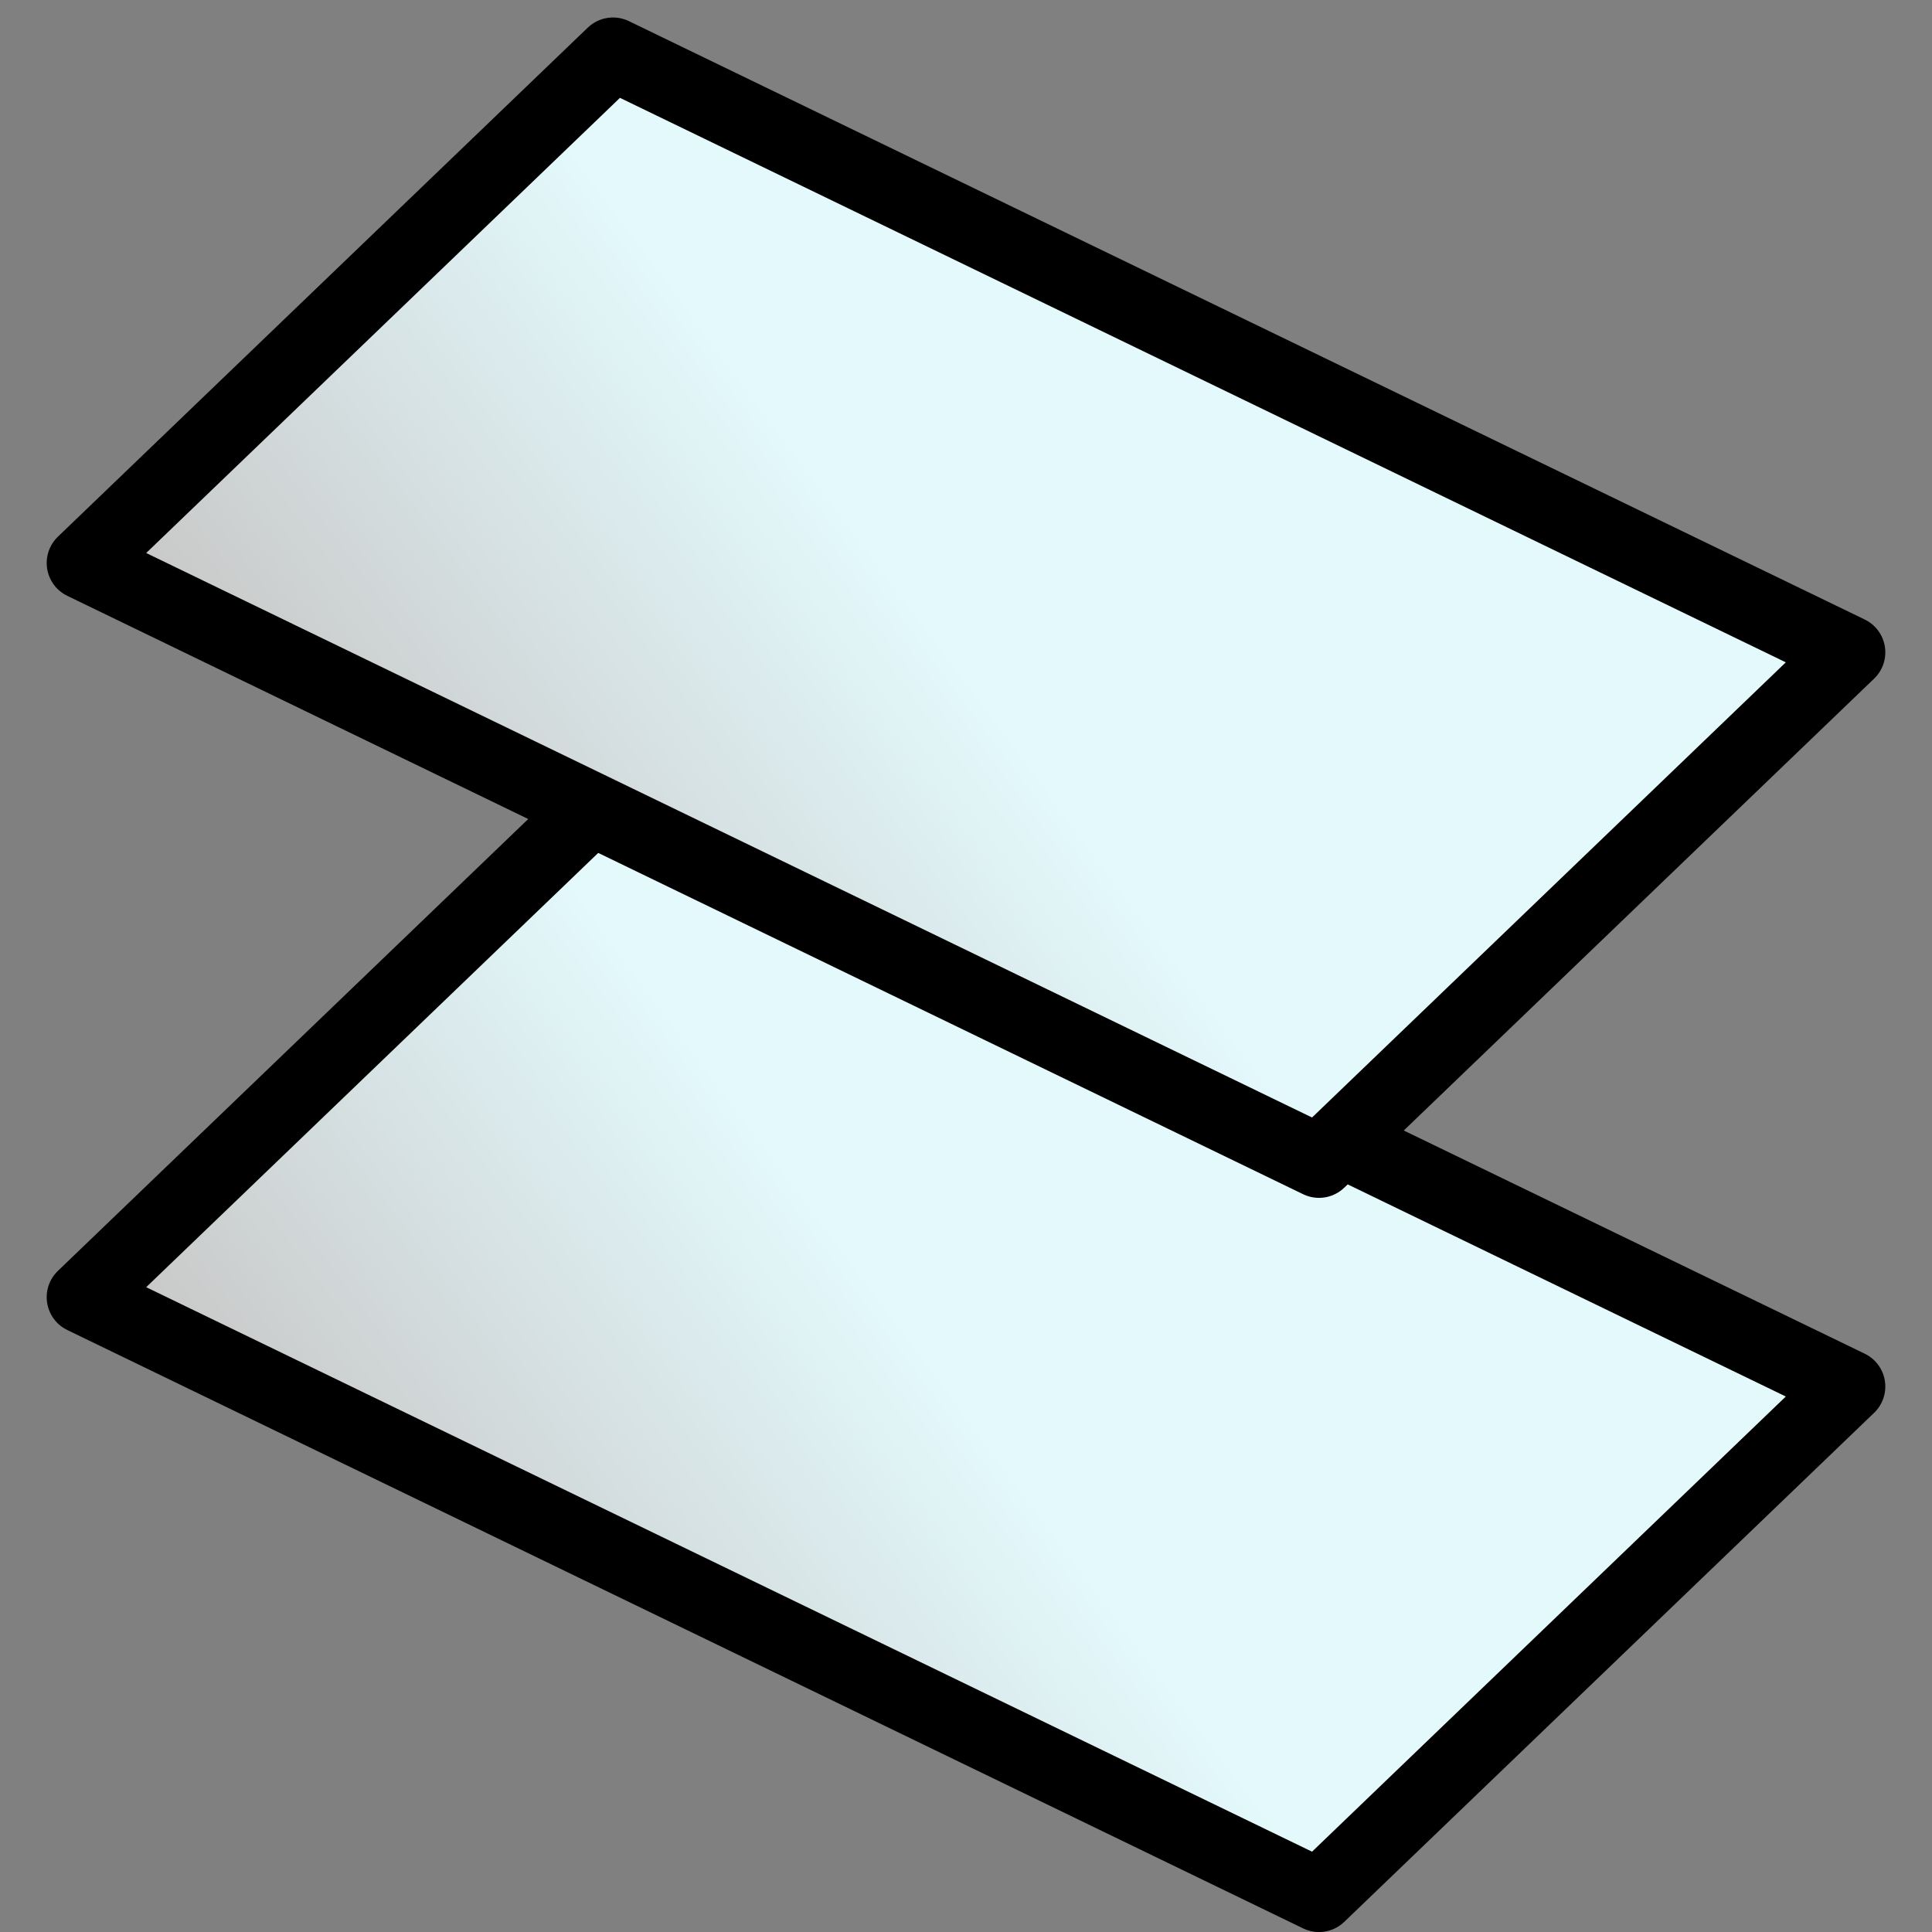<?xml version="1.0" encoding="UTF-8"?>
<svg width="100" height="100" version="1.1" viewBox="0 0 100 100" xmlns="http://www.w3.org/2000/svg" xmlns:xlink="http://www.w3.org/1999/xlink">
 <rect x="0" y="0" width="100" height="100" fill="#808080" stroke="none"/>
 <linearGradient id="a">
  <stop stop-color="#c9c9c9" offset="0"/>
  <stop stop-color="#e3f9fc" offset="1"/>
 </linearGradient>
 <linearGradient id="b" x1="9.941" x2="24.805" y1="77.542" y2="48.729" gradientTransform="matrix(.843 .408 -.399 .863 28.261 -6.44)" gradientUnits="userSpaceOnUse" xlink:href="#a"/>
 <linearGradient id="c" x1="9.941" x2="24.805" y1="77.542" y2="48.729" gradientTransform="matrix(.843 .408 -.399 .863 28.261 -44.44)" gradientUnits="userSpaceOnUse" xlink:href="#a"/>
 <g fill-rule="evenodd" stroke="#000" stroke-linecap="round" stroke-linejoin="round" stroke-width="3.775">
  <path d="m31.729 40.794 63.967 30.972-27.425 26.348-63.967-30.972z" fill="url(#b)"/>
  <path d="m31.729 2.793 63.967 30.972-27.425 26.348-63.967-30.972z" fill="url(#c)"/>
 </g>
</svg>
